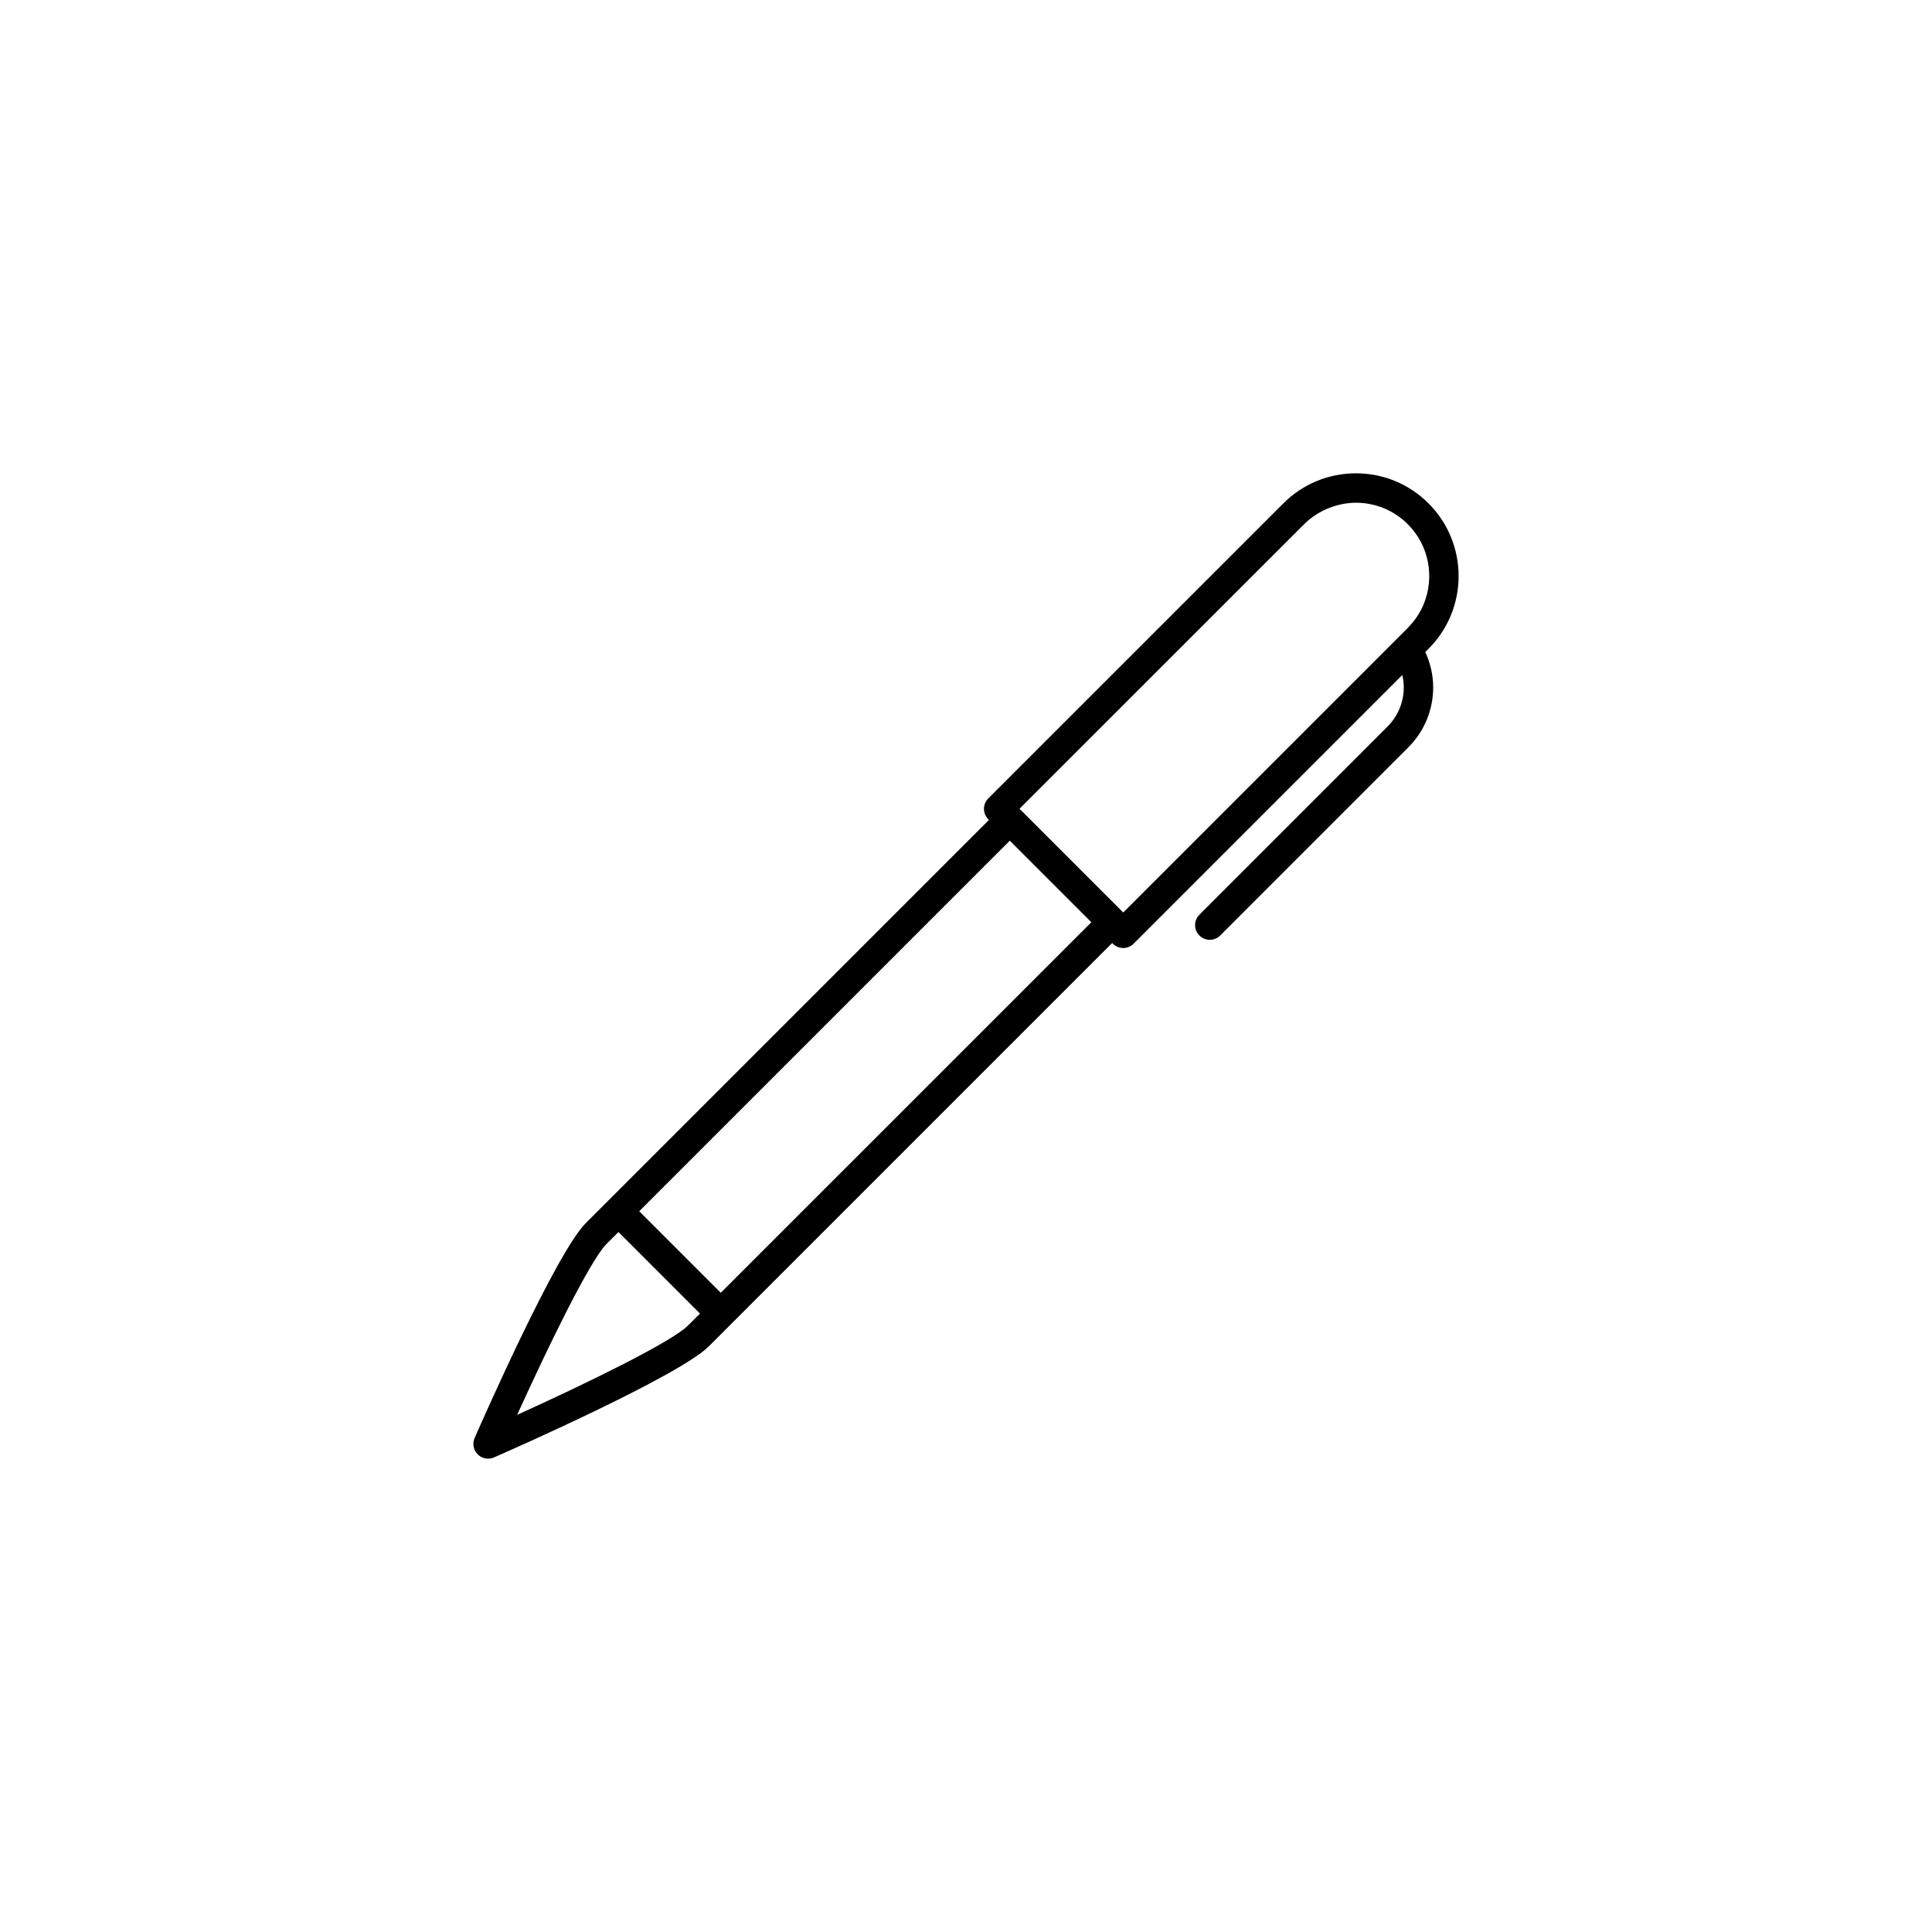<?xml version="1.0" encoding="utf-8"?>
<!-- Generator: Adobe Illustrator 16.0.0, SVG Export Plug-In . SVG Version: 6.00 Build 0)  -->
<!DOCTYPE svg PUBLIC "-//W3C//DTD SVG 1.1//EN" "http://www.w3.org/Graphics/SVG/1.1/DTD/svg11.dtd">
<svg version="1.1" id="Layer_1" xmlns="http://www.w3.org/2000/svg" xmlns:xlink="http://www.w3.org/1999/xlink" x="0px" y="0px"
	 width="100px" height="100px" viewBox="0 0 100 100" enable-background="new 0 0 100 100" xml:space="preserve">
<g display="none">
	<path display="inline" d="M30.81,58.754c-0.172,0.202-0.257,0.464-0.236,0.729c0.021,0.266,0.146,0.511,0.348,0.683
		c4.653,3.97,10.44,6.103,16.487,6.122v2.771c-2.231,0.412-3.992,2.174-4.404,4.404h-3.596c-0.266,0-0.52,0.105-0.707,0.293
		l-4.5,4.5c-0.286,0.286-0.372,0.717-0.217,1.09c0.154,0.374,0.52,0.617,0.924,0.617h36c0.403,0,0.771-0.243,0.924-0.617
		c0.155-0.373,0.069-0.804-0.217-1.09l-4.5-4.5c-0.188-0.188-0.441-0.293-0.707-0.293h-3.597c-0.412-2.23-2.172-3.992-4.403-4.404
		v-5.189c3.256-1.527,6.179-3.739,8.581-6.557c4.436-5.197,6.583-11.812,6.047-18.624c-0.539-6.811-3.698-13.006-8.896-17.443
		c-0.201-0.172-0.464-0.256-0.729-0.236c-0.264,0.021-0.51,0.146-0.682,0.348l-2.571,3.013c-3.61-2.79-8.046-4.332-12.618-4.332
		c-6.062,0-11.795,2.643-15.729,7.25c-7.179,8.411-6.396,20.951,1.573,28.449L30.81,58.754z M37.322,77.963l2.5-2.5h26.172l2.5,2.5
		H37.322z M45.071,73.463c0.434-1.439,1.757-2.5,3.337-2.5h9c1.58,0,2.902,1.061,3.337,2.5H45.071z M56.408,68.963h-2.5V65.48
		c0.85-0.217,1.684-0.478,2.5-0.777V68.963z M51.908,68.963h-2.5v-2.748c0.046-0.004,0.092-0.002,0.138-0.006
		c0.797-0.062,1.584-0.165,2.362-0.299V68.963z M63.588,23.432c4.348,4.033,6.984,9.47,7.454,15.414
		c0.495,6.279-1.483,12.376-5.574,17.167c-3.661,4.295-8.634,7.062-14.147,7.953c-0.631,0.102-1.267,0.194-1.911,0.245v-0.063h-1h-1
		v0.131c-5.242-0.021-10.27-1.752-14.414-5.002l1.908-2.236c3.61,2.79,8.046,4.333,12.619,4.333c6.062,0,11.796-2.644,15.729-7.25
		c3.584-4.199,5.319-9.543,4.884-15.046c-0.408-5.169-2.703-9.881-6.457-13.406L63.588,23.432z M40.779,23.328l2.298,1.962
		c-2.186,1.311-4.267,3.021-6.133,5.063l-2.921-2.493C35.936,25.85,38.24,24.314,40.779,23.328z M32.588,42.193l2.714,2.316
		c-1.265,2.402-2.137,4.709-2.461,6.708C31.819,48.636,31.748,45.479,32.588,42.193z M54.285,58.081l-2.301-1.962
		c2.187-1.312,4.268-3.021,6.133-5.062l2.922,2.493C59.128,55.561,56.823,57.096,54.285,58.081z M62.982,36.365
		c-0.09,0.943-0.271,1.896-0.512,2.849L59.76,36.9c1.266-2.401,2.137-4.708,2.461-6.706C62.926,31.976,63.203,34.062,62.982,36.365z
		 M58.213,35.579l-2.888-2.466l4.878-5.716C60.727,28.995,60.059,31.955,58.213,35.579z M57.23,37.37
		c-1.18,2.027-2.691,4.206-4.527,6.435l-3.762-3.211l5.084-5.959L57.23,37.37z M51.407,45.329c-1.848,2.086-3.773,3.946-5.646,5.478
		l-3.202-2.733l5.084-5.957L51.407,45.329z M44.141,52.055c-2.832,2.062-5.437,3.282-7.299,3.282c-0.162,0-0.29-0.037-0.434-0.058
		l4.852-5.686L44.141,52.055z M45.697,53.382l2.704,2.308c-2.165,0.938-4.365,1.453-6.451,1.453c-0.878,0-1.718-0.098-2.516-0.275
		C41.312,56.249,43.461,55.046,45.697,53.382z M47.297,52.116c1.881-1.558,3.791-3.408,5.633-5.489l3.666,3.131
		c-1.875,2.038-4.015,3.723-6.244,4.967L47.297,52.116z M54.227,45.104c1.691-2.059,3.246-4.252,4.534-6.427l3.076,2.625
		c-0.879,2.4-2.226,4.752-3.95,6.927L54.227,45.104z M53.805,31.814l-2.883-2.459c2.832-2.062,5.438-3.282,7.299-3.282
		c0.162,0,0.29,0.037,0.434,0.058L53.805,31.814z M52.505,33.337l-5.085,5.958l-3.766-3.215c1.848-2.086,3.774-3.947,5.647-5.478
		L52.505,33.337z M46.121,40.816l-5.084,5.958l-3.205-2.735c1.179-2.027,2.691-4.206,4.526-6.435L46.121,40.816z M39.738,48.296
		l-4.879,5.718c-0.523-1.6,0.146-4.56,1.99-8.184L39.738,48.296z M50.096,57.137l1.948,1.662c-1.466,0.365-2.979,0.574-4.522,0.574
		c-1.212,0-2.412-0.129-3.588-0.359C45.988,58.758,48.069,58.116,50.096,57.137z M59.407,49.527c1.715-2.153,3.073-4.476,4.028-6.86
		l2.344,2.001c-0.573,2.66-1.748,5.16-3.438,7.364L59.407,49.527z M66.114,42.322l-1.968-1.679c0.408-1.363,0.699-2.732,0.828-4.09
		c0.075-0.802,0.082-1.575,0.055-2.333c0.59,1.594,0.975,3.273,1.111,5.014C66.225,40.273,66.2,41.304,66.114,42.322z
		 M49.366,28.027l-2.704-2.309c2.164-0.937,4.363-1.452,6.449-1.452c0.88,0,1.72,0.098,2.518,0.276
		C53.751,25.16,51.604,26.363,49.366,28.027z M47.767,29.292c-1.882,1.557-3.793,3.409-5.634,5.49l-3.667-3.13
		c1.877-2.039,4.016-3.724,6.245-4.968L47.767,29.292z M40.836,36.306c-1.692,2.059-3.246,4.252-4.534,6.427l-3.075-2.624
		c0.866-2.355,2.198-4.716,3.949-6.927L40.836,36.306z M51.125,22.397c-2.053,0.255-4.133,0.896-6.158,1.875l-1.946-1.662
		c1.465-0.364,2.978-0.573,4.52-0.573C48.751,22.037,49.949,22.166,51.125,22.397z M35.656,31.884
		c-1.739,2.187-3.082,4.517-4.018,6.869l-2.346-2.002c0.562-2.614,1.713-5.13,3.43-7.371L35.656,31.884z M28.958,39.095l1.976,1.688
		c-0.658,2.211-0.955,4.398-0.876,6.459C29.089,44.636,28.723,41.85,28.958,39.095z"/>
</g>
<g display="none">
	<path display="inline" d="M48.589,30.714c0-3.21-2.611-5.821-5.821-5.821s-5.822,2.611-5.822,5.821s2.612,5.821,5.822,5.821
		S48.589,33.924,48.589,30.714z M38.945,30.714c0-2.107,1.715-3.821,3.822-3.821s3.821,1.714,3.821,3.821s-1.714,3.821-3.821,3.821
		S38.945,32.821,38.945,30.714z"/>
	<path display="inline" d="M77.52,83.75v-9.645c0-0.553-0.447-1-1-1h-9.645h-3.82v-2.82h3.82c0.553,0,1-0.447,1-1v-4.821
		c0-0.553-0.447-1-1-1H47.589c-0.553,0-1,0.447-1,1v4.821c0,0.553,0.447,1,1,1h3.821v2.82h-7.643V53.491l2.821-4.703V50
		c0,0.553,0.447,1,1,1h3.821v3.82c0,0.553,0.446,1,1,1h9.644c0.553,0,1-0.447,1-1V51h3.821c0.553,0,1-0.447,1-1v-4.822
		c0-0.266-0.104-0.52-0.293-0.707l-4.528-4.528v-14.05c0-0.553-0.447-1-1-1H52.41c-0.232,0-0.438,0.092-0.605,0.225
		c-1.881-3.023-5.223-5.047-9.037-5.047c-1.367,0-2.671,0.269-3.873,0.74c-0.044-0.163-0.114-0.319-0.242-0.447l-4.821-4.82
		c-0.391-0.391-1.023-0.391-1.414,0l-4.821,4.82c-0.188,0.188-0.293,0.441-0.293,0.707c0,0.265,0.105,0.52,0.293,0.707l4.821,4.822
		c0.128,0.128,0.284,0.198,0.447,0.242c-0.472,1.202-0.74,2.505-0.74,3.872c0,3.815,2.025,7.158,5.05,9.037
		c-0.041,0.053-0.092,0.096-0.123,0.158L22.587,68.838c-0.069,0.139-0.105,0.292-0.105,0.447V83.75c0,0.553,0.447,1,1,1H76.52
		C77.07,84.75,77.52,84.303,77.52,83.75z M48.589,68.285v-2.821h17.286v2.821h-3.82c-0.554,0-1,0.447-1,1v3.82H53.41v-3.82
		c0-0.553-0.447-1-1-1H48.589z M61.055,53.82H53.41V51h7.645V53.82z M29.717,21.07l3.407-3.406l4.026,4.025
		c-1.38,0.862-2.546,2.028-3.407,3.408L29.717,21.07z M34.124,30.714c0-4.766,3.878-8.644,8.644-8.644s8.643,3.878,8.643,8.644
		c0,4.766-3.877,8.643-8.643,8.643S34.124,35.479,34.124,30.714z M75.52,82.75H24.481V69.521L38.84,40.804
		c0.03-0.061,0.034-0.126,0.051-0.188c1.203,0.473,2.508,0.741,3.877,0.741c5.868,0,10.643-4.774,10.643-10.643
		c0-1.348-0.263-2.634-0.722-3.821h8.365v13.464c0,0.266,0.104,0.52,0.293,0.707l4.527,4.528V49h-3.82H52.41h-3.821v-3.822
		c0-0.449-0.3-0.844-0.733-0.964c-0.43-0.119-0.894,0.063-1.124,0.449l-4.821,8.036c-0.094,0.154-0.143,0.333-0.143,0.515v20.894
		c0,0.553,0.447,1,1,1h9.643h9.644h4.821h8.644V82.75L75.52,82.75z"/>
	<path display="inline" d="M33.124,68.285c-3.21,0-5.821,2.611-5.821,5.82c0,3.211,2.611,5.821,5.821,5.821s5.821-2.61,5.821-5.821
		C38.945,70.896,36.334,68.285,33.124,68.285z M33.124,77.928c-2.107,0-3.821-1.714-3.821-3.82c0-2.107,1.714-3.821,3.821-3.821
		s3.821,1.714,3.821,3.821C36.945,76.214,35.231,77.928,33.124,77.928z"/>
	<path display="inline" d="M35.535,58.643c-1.881,0-3.411,1.53-3.411,3.41c0,1.881,1.53,3.411,3.411,3.411
		c1.88,0,3.41-1.53,3.41-3.411C38.945,60.173,37.415,58.643,35.535,58.643z M35.535,63.464c-0.778,0-1.411-0.633-1.411-1.411
		c0-0.777,0.633-1.41,1.411-1.41c0.777,0,1.41,0.633,1.41,1.41C36.945,62.831,36.312,63.464,35.535,63.464z"/>
</g>
<g display="none">
	<path display="inline" d="M58,68c0,3.032,2.468,5.5,5.5,5.5S69,71.032,69,68V45.5v-8h3.5c0.553,0,1-0.447,1-1s-0.447-1-1-1H69v-8
		c0-0.553-0.447-1-1-1h-9c-0.553,0-1,0.447-1,1v8h-2.5v-8c0-0.553-0.447-1-1-1H51v-2.596c2.557-0.473,4.5-2.714,4.5-5.404
		c0-3.032-2.468-5.5-5.5-5.5s-5.5,2.468-5.5,5.5c0,2.69,1.944,4.932,4.5,5.404V26.5h-3.5c-0.553,0-1,0.447-1,1v8H42v-8
		c0-0.553-0.447-1-1-1h-9c-0.553,0-1,0.447-1,1v8h-3.5c-0.553,0-1,0.447-1,1s0.447,1,1,1H31V59v9c0,3.032,2.468,5.5,5.5,5.5
		S42,71.032,42,68v-9V37.5h2.5V50v18c0,2.689,1.944,4.932,4.5,5.404V76H27.5c-0.553,0-1,0.447-1,1s0.447,1,1,1H49v2.5H32
		c-0.553,0-1,0.447-1,1V86c0,0.553,0.447,1,1,1h36c0.553,0,1-0.447,1-1v-4.5c0-0.553-0.447-1-1-1H51V78h21.5c0.553,0,1-0.447,1-1
		s-0.447-1-1-1H51v-2.596c2.557-0.473,4.5-2.715,4.5-5.404V50V37.5H58v8V68z M46.5,18.5c0-1.93,1.57-3.5,3.5-3.5
		c1.93,0,3.5,1.57,3.5,3.5S51.93,22,50,22C48.07,22,46.5,20.43,46.5,18.5z M33,28.5h7v8V58h-7V36.5V28.5z M40,68
		c0,1.93-1.57,3.5-3.5,3.5S33,69.93,33,68v-8h7V68z M67,82.5V85H33v-2.5h17H67z M46.5,28.5h7v8V49h-7V36.5V28.5z M53.5,68
		c0,1.93-1.57,3.5-3.5,3.5c-1.93,0-3.5-1.57-3.5-3.5V51h7V68z M67,68c0,1.93-1.57,3.5-3.5,3.5S60,69.93,60,68V46.5h7V68z M60,28.5h7
		v8v8h-7v-8V28.5z"/>
</g>
<g display="none">
	<path display="inline" d="M50.001,15.25c-12.516,0-22.697,10.181-22.697,22.695c0,8.45,4.603,16.066,12.055,20.026v16.135
		c0,5.869,4.774,10.645,10.643,10.645s10.643-4.775,10.643-10.645V57.973c7.451-3.961,12.054-11.578,12.054-20.027
		C72.695,25.431,62.516,15.25,50.001,15.25z M41.358,60.643h17.285v3.224H41.358V60.643z M41.358,65.865h17.285v3.221H41.358V65.865
		z M41.358,74.105v-3.021h17.285v3.021c0,0.067-0.009,0.135-0.01,0.203H41.368C41.367,74.24,41.358,74.174,41.358,74.105z
		 M50.001,82.75c-4.003,0-7.369-2.74-8.348-6.441h16.695C57.37,80.01,54.004,82.75,50.001,82.75z M59.198,56.466
		c-0.341,0.169-0.556,0.517-0.556,0.896v1.281H51V46.178h8.643c3.209,0,5.82-2.612,5.82-5.822c0-3.209-2.611-5.82-5.82-5.82
		s-5.822,2.611-5.822,5.82c0,1.463,0.548,2.798,1.441,3.822H50h-5.264c0.895-1.024,1.441-2.359,1.441-3.822
		c0-3.209-2.611-5.82-5.82-5.82c-3.21,0-5.822,2.611-5.822,5.82c0,3.21,2.612,5.822,5.822,5.822H49v12.465h-7.643v-1.281
		c0-0.379-0.215-0.727-0.555-0.896c-7.094-3.53-11.5-10.627-11.5-18.521c0-11.411,9.285-20.695,20.697-20.695
		c11.411,0,20.694,9.284,20.694,20.695C70.695,45.839,66.29,52.936,59.198,56.466z M55.82,40.355c0-2.106,1.716-3.82,3.822-3.82
		s3.82,1.714,3.82,3.82c0,2.107-1.714,3.822-3.82,3.822C57.536,44.178,55.82,42.463,55.82,40.355z M40.358,44.178
		c-2.107,0-3.822-1.715-3.822-3.822c0-2.106,1.715-3.82,3.822-3.82c2.106,0,3.82,1.714,3.82,3.82
		C44.179,42.463,42.465,44.178,40.358,44.178z"/>
</g>
<g display="none">
	<path display="inline" d="M72.5,51c0.553,0,1-0.447,1-1v-9c0-0.553-0.447-1-1-1h-17v-3.5c0-0.075-0.027-0.143-0.043-0.213h5.006
		c0.266,0,0.52-0.105,0.707-0.293l3.287-3.287c0.391-0.391,0.391-1.023,0-1.414l-3.287-3.287c-0.188-0.188-0.441-0.293-0.707-0.293
		h-5.006c0.016-0.07,0.043-0.138,0.043-0.213v-9c0-0.347-0.18-0.668-0.475-0.851c-0.295-0.184-0.664-0.198-0.974-0.044l-9,4.5
		C44.714,22.275,44.5,22.621,44.5,23v4.5c0,0.075,0.027,0.143,0.043,0.213H40.75c-0.553,0-1,0.447-1,1v6.574c0,0.553,0.447,1,1,1
		h3.793c-0.016,0.07-0.043,0.138-0.043,0.213V40H32c-0.266,0-0.52,0.105-0.707,0.293l-4.5,4.5c-0.391,0.391-0.391,1.023,0,1.414
		l4.5,4.5C31.48,50.895,31.734,51,32,51h12.5v2.5h-8c-0.553,0-1,0.447-1,1v9c0,0.553,0.447,1,1,1h8v16H42v-8c0-0.553-0.447-1-1-1
		s-1,0.447-1,1v8h-3.5c-0.553,0-1,0.447-1,1s0.447,1,1,1H41h4.5h9H59h4.5c0.553,0,1-0.447,1-1s-0.447-1-1-1H60V77
		c0-0.553-0.447-1-1-1s-1,0.447-1,1v3.5h-2.5v-16h8c0.266,0,0.52-0.105,0.707-0.293l4.5-4.5c0.391-0.391,0.391-1.023,0-1.414
		l-4.5-4.5C64.02,53.605,63.766,53.5,63.5,53.5h-8V51H72.5z M46.5,27.5v-3.882l7-3.5V27.5c0,0.075,0.027,0.143,0.043,0.213h-7.086
		C46.473,27.643,46.5,27.575,46.5,27.5z M41.75,34.287v-4.574h18.299L62.336,32l-2.287,2.287H41.75z M46.457,36.287h7.086
		c-0.016,0.07-0.043,0.138-0.043,0.213V40h-7v-3.5C46.5,36.425,46.473,36.357,46.457,36.287z M32.414,49l-3.5-3.5l3.5-3.5H45.5h9h17
		v7h-17h-9H32.414z M53.5,80.5h-7v-16h7V80.5z M63.086,55.5l3.5,3.5l-3.5,3.5H54.5h-9h-8v-7h8h9H63.086z M53.5,53.5h-7V51h7V53.5z"
		/>
</g>
<g display="none">
	<path display="inline" d="M77.818,25.864c0.553,0,1-0.447,1-1c0-0.553-0.447-1-1-1h-5.363V18.5c0-0.553-0.447-1-1-1s-1,0.447-1,1
		v5.95l-1.182,1.182v-3.949c0-0.553-0.447-1-1-1s-1,0.447-1,1v5.949l-2.207,2.206c-4.187-3.847-9.766-6.2-15.885-6.2
		c-12.958,0-23.5,10.542-23.5,23.5c0,5.049,1.605,9.727,4.325,13.561l-8.701,15.818c-0.171,0.312-0.165,0.688,0.016,0.991
		c0.18,0.306,0.507,0.491,0.86,0.491h3.5v3.5c0,0.553,0.447,1,1,1h4.5c0.553,0,1-0.447,1-1V78h11.5v3.5c0,0.553,0.447,1,1,1h9
		c0.553,0,1-0.447,1-1V78h11.5v3.5c0,0.553,0.446,1,1,1h4.5c0.553,0,1-0.447,1-1V78h3.5c0.354,0,0.68-0.188,0.859-0.491
		c0.182-0.304,0.188-0.681,0.016-0.991l-8.701-15.818c2.721-3.834,4.326-8.512,4.326-13.561c0-6.12-2.354-11.699-6.201-15.886
		l2.207-2.206h5.948c0.554,0,1-0.447,1-1c0-0.553-0.446-1-1-1h-3.948l1.182-1.182H77.818z M30.182,80.5h-2.5V78h2.5V80.5z
		 M52.682,80.5h-7V78h7V80.5z M70.682,80.5h-2.5V78h2.5V80.5z M74.49,76h-2.809h-4.5h-13.5h-9h-13.5h-4.5h-2.809l7.473-13.586
		c4.313,5.027,10.707,8.225,17.836,8.225s13.522-3.195,17.836-8.225L74.49,76z M70.682,47.138c0,11.855-9.645,21.5-21.5,21.5
		s-21.5-9.646-21.5-21.5s9.645-21.5,21.5-21.5c5.568,0,10.632,2.146,14.455,5.631l-1.768,1.767
		c-3.367-3.033-7.809-4.897-12.688-4.897c-10.477,0-19,8.523-19,19s8.523,19,19,19s19-8.522,19-19c0-4.879-1.865-9.319-4.898-12.688
		l1.768-1.767C68.536,36.505,70.682,41.569,70.682,47.138z M52.682,47.138c0,1.93-1.57,3.5-3.5,3.5c-1.93,0-3.5-1.571-3.5-3.5
		c0-1.93,1.57-3.5,3.5-3.5c0.601,0,1.158,0.166,1.652,0.434l-2.359,2.359c-0.391,0.391-0.391,1.023,0,1.414
		c0.195,0.195,0.451,0.293,0.707,0.293c0.256,0,0.512-0.098,0.707-0.293l2.359-2.359C52.516,45.98,52.682,46.537,52.682,47.138z
		 M52.296,42.609c-0.887-0.611-1.959-0.972-3.114-0.972c-3.032,0-5.5,2.468-5.5,5.5c0,3.032,2.468,5.5,5.5,5.5
		c3.032,0,5.5-2.468,5.5-5.5c0-1.155-0.359-2.228-0.972-3.114l1.783-1.783c1.054,1.354,1.688,3.052,1.688,4.897c0,4.411-3.59,8-8,8
		c-4.411,0-8-3.589-8-8c0-4.411,3.589-8,8-8c1.846,0,3.543,0.635,4.897,1.688L52.296,42.609z M55.506,39.399
		c-1.725-1.412-3.927-2.262-6.324-2.262c-5.514,0-10,4.486-10,10c0,5.513,4.486,10,10,10c5.513,0,10-4.486,10-10
		c0-2.397-0.85-4.6-2.262-6.324l1.77-1.77c1.861,2.183,2.992,5.007,2.992,8.094c0,6.893-5.606,12.5-12.5,12.5s-12.5-5.607-12.5-12.5
		s5.607-12.5,12.5-12.5c3.087,0,5.911,1.131,8.093,2.992L55.506,39.399z M49.182,32.638c-7.995,0-14.5,6.505-14.5,14.5
		c0,7.995,6.505,14.5,14.5,14.5c7.995,0,14.5-6.506,14.5-14.5c0-3.639-1.356-6.959-3.578-9.508l1.768-1.767
		c2.673,3.004,4.312,6.946,4.312,11.274c0,9.374-7.627,17-17,17c-9.374,0-17-7.626-17-17c0-9.374,7.626-17,17-17
		c4.328,0,8.271,1.639,11.274,4.312l-1.768,1.767C56.141,33.994,52.82,32.638,49.182,32.638z"/>
</g>
<g display="none">
	<path display="inline" d="M73.5,54.5v-18c0-2.69-1.943-4.932-4.5-5.404V25.25c0-1.792-1.458-3.25-3.25-3.25H32
		c-3.032,0-5.5,2.468-5.5,5.5V41c0,2.69,1.944,4.932,4.5,5.404V59c0,1.328,0.474,2.548,1.261,3.5H32c-3.084,0-5.5,3.404-5.5,7.75
		S28.916,78,32,78h9h18h9c3.084,0,5.5-3.404,5.5-7.75S71.084,62.5,68,62.5c-0.094,0-0.186,0.014-0.277,0.02
		c0.609-0.73,1.029-1.623,1.194-2.603C71.514,59.479,73.5,57.219,73.5,54.5z M67,59c0,0.307-0.053,0.6-0.127,0.883
		c-0.395,1.501-1.75,2.617-3.373,2.617h-0.261c0.786-0.952,1.261-2.172,1.261-3.5v-0.261V54.5V41v-4.5v-4.239V25.25
		c0-0.689,0.561-1.25,1.25-1.25S67,24.561,67,25.25v5.846v2.067v24.674V59z M68,76c-0.115,0-0.229-0.011-0.341-0.029
		C65.914,75.68,64.5,73.18,64.5,70.25c0-0.934,0.146-1.822,0.398-2.611C65.489,65.794,66.671,64.5,68,64.5
		c1.896,0,3.5,2.633,3.5,5.75S69.896,76,68,76z M63.992,64.902c-0.928,1.382-1.492,3.253-1.492,5.348
		c0,2.307,0.686,4.342,1.785,5.75H59c-1.896,0-3.5-2.633-3.5-5.75s1.604-5.75,3.5-5.75h4.5h0.027c0.002,0,0.006-0.002,0.009-0.002
		c0.106-0.001,0.206-0.029,0.302-0.061l0.016,0.045c0.164-0.012,0.328-0.029,0.488-0.055C64.221,64.58,64.104,64.736,63.992,64.902z
		 M41,76c-1.897,0-3.5-2.633-3.5-5.75s1.603-5.75,3.5-5.75h14.285c-1.1,1.408-1.785,3.443-1.785,5.75s0.686,4.342,1.785,5.75H41z
		 M32,76c-1.897,0-3.5-2.633-3.5-5.75s1.603-5.75,3.5-5.75h4.5h0.785c-1.1,1.408-1.785,3.443-1.785,5.75s0.686,4.342,1.785,5.75H32z
		 M33,59V46.5h7V50c0,0.553,0.447,1,1,1h4.5c0.553,0,1-0.447,1-1v-3.5H59c1.328,0,2.548-0.474,3.5-1.261V54.5V59
		c0,1.93-1.57,3.5-3.5,3.5H41h-4.5C34.57,62.5,33,60.93,33,59z M28.5,27.5c0-1.93,1.57-3.5,3.5-3.5h30.5v1.25v0.643V36.5V41
		c0,1.93-1.57,3.5-3.5,3.5H46.5V41c0-0.553-0.447-1-1-1H41c-0.553,0-1,0.447-1,1v3.5h-6.444H32c-1.93,0-3.5-1.57-3.5-3.5V27.5z
		 M44.5,45.5v1V49H42v-2.5v-1v-1V42h2.5v2.5V45.5z M71.5,36.5v18c0,1.58-1.061,2.902-2.5,3.337V33.163
		C70.439,33.597,71.5,34.92,71.5,36.5z"/>
</g>
<g display="none">
	<path display="inline" d="M51,51.752h2c3.859,0,7-3.141,7-7c0-0.553-0.447-1-1-1h-3c-1.958,0-3.729,0.811-5,2.11V33.68
		c3.802-0.493,6.75-3.744,6.75-7.678v-6.75c0-0.369-0.203-0.708-0.527-0.882c-0.324-0.174-0.721-0.154-1.027,0.05l-2.62,1.747
		l-2.836-3.106c-0.379-0.416-1.098-0.416-1.477,0l-2.836,3.106l-2.621-1.747c-0.306-0.204-0.702-0.224-1.026-0.05
		c-0.325,0.174-0.528,0.513-0.528,0.882v6.75c0,3.934,2.948,7.185,6.75,7.678v16.683c-1.271-1.3-3.042-2.11-5-2.11h-3
		c-0.553,0-1,0.447-1,1c0,3.858,3.141,7,7,7h2v12.11c-1.271-1.301-3.042-2.11-5-2.11h-3c-0.553,0-1,0.447-1,1c0,3.858,3.141,7,7,7h2
		v8c0,0.554,0.447,1,1,1c0.554,0,1-0.446,1-1v-9v-3.5h2c3.858,0,7-3.142,7-7c0-0.553-0.446-1-1-1h-3c-1.958,0-3.729,0.812-5,2.11
		v-8.61L51,51.752L51,51.752z M56,45.752h1.898c-0.465,2.279-2.483,4-4.898,4h-1.898C51.564,47.473,53.585,45.752,56,45.752z
		 M44.25,24.707V22.55v-1.43l0.812,0.541l0.841,0.561l0.842,0.562l1.453,0.969l1.248,0.832c0.336,0.225,0.773,0.225,1.109,0
		l1.248-0.832l1.453-0.969l0.842-0.562l0.842-0.561l0.812-0.541v1.43v2.155v1.297c0,2.829-2.056,5.182-4.75,5.657
		c-0.325,0.058-0.658,0.093-1,0.093s-0.675-0.035-1-0.093c-2.695-0.476-4.75-2.828-4.75-5.657L44.25,24.707L44.25,24.707z
		 M50,19.218l1.893,2.071L50,22.55l-1.892-1.261L50,19.218z M47,54.252c-2.415,0-4.435-1.721-4.899-4H44
		c2.415,0,4.435,1.721,4.899,4H47z M47,72.252c-2.415,0-4.435-1.721-4.899-4H44c2.415,0,4.435,1.721,4.899,4H47z M56,63.752h1.898
		c-0.465,2.279-2.483,4-4.898,4h-1.898C51.564,65.473,53.585,63.752,56,63.752z"/>
	<path display="inline" d="M71.25,56.252h1.25c3.032,0,5.5-2.468,5.5-5.5c0-0.553-0.447-1-1-1h-2.25c-1.328,0-2.548,0.474-3.5,1.262
		v-0.262V38.156c2.557-0.473,4.5-2.714,4.5-5.404v-4.5c0-0.553-0.447-1-1-1h-9c-0.553,0-1,0.447-1,1v4.5
		c0,2.69,1.943,4.932,4.5,5.404v8.356c-0.952-0.787-2.172-1.261-3.5-1.261H63.5c-0.553,0-1,0.447-1,1c0,3.032,2.468,5.5,5.5,5.5
		h1.25v3.5v0.261c-0.952-0.787-2.172-1.261-3.5-1.261H63.5c-0.553,0-1,0.447-1,1c0,3.032,2.468,5.5,5.5,5.5h1.25v3.5v4.5
		c0,0.554,0.447,1,1,1s1-0.446,1-1v-3.5h1.25c3.032,0,5.5-2.468,5.5-5.5c0-0.553-0.447-1-1-1h-2.25c-1.328,0-2.548,0.474-3.5,1.261
		v-0.261V56.252z M74.75,51.752h1.104c-0.432,1.443-1.771,2.5-3.354,2.5h-1.104C71.827,52.809,73.167,51.752,74.75,51.752z
		 M66.75,29.252h7v3.5c0,1.58-1.061,2.903-2.5,3.337c-0.318,0.096-0.65,0.163-1,0.163s-0.682-0.067-1-0.163
		c-1.439-0.434-2.5-1.757-2.5-3.337V29.252z M68,49.752c-1.583,0-2.923-1.056-3.354-2.5h1.104c1.583,0,2.923,1.056,3.354,2.5H68z
		 M68,58.752c-1.583,0-2.923-1.057-3.354-2.5h1.104c1.583,0,2.923,1.057,3.354,2.5H68z M74.75,60.752h1.104
		c-0.432,1.443-1.771,2.5-3.354,2.5h-1.104C71.827,61.809,73.167,60.752,74.75,60.752z"/>
	<path display="inline" d="M30.75,56.252H32c3.032,0,5.5-2.468,5.5-5.5c0-0.553-0.447-1-1-1h-2.25c-1.328,0-2.548,0.474-3.5,1.262
		v-0.262V38.156c2.556-0.473,4.5-2.714,4.5-5.404v-4.5c0-0.553-0.447-1-1-1h-9c-0.553,0-1,0.447-1,1v4.5
		c0,2.69,1.944,4.932,4.5,5.404v8.356c-0.952-0.787-2.172-1.261-3.5-1.261H23c-0.553,0-1,0.447-1,1c0,3.032,2.468,5.5,5.5,5.5h1.25
		v3.5v0.261c-0.952-0.787-2.172-1.261-3.5-1.261H23c-0.553,0-1,0.447-1,1c0,3.032,2.468,5.5,5.5,5.5h1.25v3.5v4.5
		c0,0.554,0.447,1,1,1s1-0.446,1-1v-3.5H32c3.032,0,5.5-2.468,5.5-5.5c0-0.553-0.447-1-1-1h-2.25c-1.328,0-2.548,0.474-3.5,1.261
		v-0.261V56.252z M34.25,51.752h1.104c-0.432,1.443-1.771,2.5-3.354,2.5h-1.104C31.327,52.809,32.667,51.752,34.25,51.752z
		 M26.25,29.252h7v3.5c0,1.58-1.06,2.903-2.5,3.337c-0.319,0.096-0.65,0.163-1,0.163s-0.681-0.067-1-0.163
		c-1.44-0.434-2.5-1.757-2.5-3.337V29.252z M27.5,49.752c-1.583,0-2.923-1.056-3.354-2.5h1.104c1.583,0,2.923,1.056,3.354,2.5H27.5z
		 M27.5,58.752c-1.583,0-2.923-1.057-3.354-2.5h1.104c1.583,0,2.923,1.057,3.354,2.5H27.5z M34.25,60.752h1.104
		c-0.432,1.443-1.771,2.5-3.354,2.5h-1.104C31.327,61.809,32.667,60.752,34.25,60.752z"/>
</g>
<g>
	<path d="M25.263,75.5c0.104,0,0.207-0.02,0.305-0.063c0.978-0.429,9.6-4.23,11.12-5.751L57.564,48.81l0.035,0.036
		c0.149,0.149,0.344,0.223,0.539,0.223c0.194,0,0.389-0.074,0.538-0.223l9.577-9.578l4.33-4.33c0.047,0.206,0.076,0.418,0.076,0.635
		c0,0.77-0.301,1.493-0.844,2.036l-7.161,7.163l-2.573,2.574c-0.299,0.297-0.299,0.779,0,1.076c0.147,0.148,0.343,0.223,0.538,0.223
		c0.194,0,0.39-0.074,0.538-0.223l9.734-9.736c0.832-0.831,1.29-1.937,1.29-3.112c0-0.643-0.147-1.258-0.409-1.826l0.171-0.17
		c2.073-2.073,2.073-5.447,0-7.521c-1.005-1.004-2.34-1.558-3.76-1.558s-2.756,0.554-3.76,1.558l-15.27,15.269
		c-0.143,0.144-0.223,0.336-0.223,0.539c0,0.202,0.08,0.396,0.223,0.538l0.036,0.036L30.316,63.312
		c-1.52,1.521-5.322,10.143-5.75,11.121c-0.125,0.287-0.062,0.621,0.159,0.843C24.87,75.422,25.065,75.5,25.263,75.5z
		 M70.184,26.022c1.014,0,1.967,0.395,2.684,1.112c1.113,1.113,1.388,2.75,0.827,4.124c-0.18,0.439-0.447,0.85-0.798,1.208
		c-0.012,0.012-0.018,0.024-0.029,0.035l-0.506,0.506l-0.039,0.039l-0.499,0.5L58.139,47.231l-0.036-0.036l-0.538-0.539
		l-4.221-4.221l-0.538-0.538l-0.036-0.036L67.5,27.134c0.386-0.385,0.843-0.669,1.338-0.857
		C69.263,26.116,69.715,26.022,70.184,26.022z M56.488,47.734l-19.181,19.18l-4.221-4.22l19.181-19.181L56.488,47.734z
		 M36.231,67.99l-0.618,0.618c-0.849,0.85-5.25,2.996-8.845,4.625c1.63-3.595,3.776-7.996,4.625-8.846l0.618-0.618L36.231,67.99z"/>
</g>
<g display="none">
	<path display="inline" d="M86,29.99H33v-3.5c0-0.552-0.447-1-1-1h-9c-0.553,0-1,0.448-1,1v3.5h-8c-0.553,0-1,0.448-1,1v8.504
		v25.512v8.504c0,0.553,0.447,1,1,1h72c0.553,0,1-0.447,1-1v-31.5v-4.5v-6.52C87,30.438,86.553,29.99,86,29.99z M85,41.01H68.414
		l-2.5-2.5H85V41.01z M24,27.49h7v2.5h-7V27.49z M15,40.494h15.008v23.512H15V40.494z M85,72.51H15v-6.504h16.008
		c0.553,0,1-0.447,1-1V39.494c0-0.552-0.447-1-1-1H15V31.99h8h9h53v4.52H63.5c-0.404,0-0.77,0.244-0.924,0.617
		c-0.155,0.374-0.069,0.804,0.217,1.09l4.5,4.5C67.48,42.904,67.734,43.01,68,43.01h17v7h-8c-0.553,0-1,0.448-1,1
		c0,0.553,0.447,1,1,1h8v2.5h-8c-0.553,0-1,0.448-1,1c0,0.553,0.447,1,1,1h8v2.5h-8c-0.553,0-1,0.448-1,1c0,0.553,0.447,1,1,1h8v2.5
		h-8c-0.553,0-1,0.448-1,1c0,0.553,0.447,1,1,1h8V72.51z"/>
	<path display="inline" d="M52.268,38.494c-7.584,0-13.755,6.171-13.755,13.756s6.171,13.756,13.755,13.756
		c7.586,0,13.756-6.171,13.756-13.756S59.854,38.494,52.268,38.494z M52.268,64.006c-6.481,0-11.755-5.273-11.755-11.756
		c0-6.483,5.273-11.756,11.755-11.756c6.483,0,11.756,5.273,11.756,11.756C64.023,58.732,58.75,64.006,52.268,64.006z"/>
	<path display="inline" d="M52.268,46.998c-2.896,0-5.251,2.356-5.251,5.252c0,2.896,2.356,5.252,5.251,5.252
		c2.896,0,5.252-2.355,5.252-5.252C57.52,49.354,55.163,46.998,52.268,46.998z M52.268,55.502c-1.792,0-3.251-1.459-3.251-3.252
		s1.459-3.252,3.251-3.252c1.793,0,3.252,1.459,3.252,3.252S54.061,55.502,52.268,55.502z"/>
</g>
<g display="none">
	<path display="inline" d="M42.9,75.688c0.114,0.043,0.232,0.062,0.35,0.062c0.351,0,0.687-0.186,0.869-0.504l18-31.5
		c0.176-0.31,0.176-0.689-0.004-0.998s-0.508-0.498-0.865-0.498h-7.719l4.189-16.758c0.073-0.299,0.008-0.615-0.183-0.857
		c-0.188-0.243-0.479-0.385-0.789-0.385h-13.5c-0.488,0-0.906,0.354-0.986,0.836l-4.5,27c-0.048,0.29,0.033,0.586,0.224,0.811
		c0.191,0.226,0.47,0.354,0.763,0.354h7.781l-4.262,21.304C42.173,75.035,42.44,75.516,42.9,75.688z M48.73,52.445
		c0.06-0.293-0.017-0.598-0.207-0.829c-0.189-0.231-0.473-0.366-0.773-0.366h-7.818l4.166-25h11.373l-4.191,16.758
		c-0.074,0.299-0.006,0.615,0.184,0.857c0.189,0.243,0.479,0.385,0.787,0.385h7.277L45.439,68.902L48.73,52.445z"/>
</g>
<g display="none">
	<path display="inline" d="M32,76c-0.553,0-1,0.447-1,1v4.5c0,0.553,0.447,1,1,1h36c0.553,0,1-0.447,1-1V77c0-0.553-0.447-1-1-1H51
		V64.449C58.527,63.932,64.5,57.657,64.5,50v-9c0-0.553-0.447-1-1-1H60V27.5c0-5.514-4.486-10-10-10c-5.514,0-10,4.486-10,10V40
		h-3.5c-0.553,0-1,0.447-1,1v9c0,7.657,5.972,13.932,13.5,14.449V76H32z M58,28.5V31H42v-2.5H58z M58,35.5H42V33h16V35.5z M42,37.5
		h16V40H42V37.5z M42,49v-2.5h16V49H42z M58,44.5H42V42h16V44.5z M57.932,51c-0.496,3.939-3.858,7-7.932,7s-7.436-3.061-7.931-7
		H57.932z M50,19.5c4.072,0,7.436,3.061,7.932,7H42.069C42.564,22.561,45.928,19.5,50,19.5z M37.5,50v-8H40v8
		c0,5.514,4.486,10,10,10c5.514,0,10-4.486,10-10v-8h2.5v8c0,6.893-5.607,12.5-12.5,12.5C43.107,62.5,37.5,56.893,37.5,50z M67,78
		v2.5H33V78h17H67z"/>
</g>
<g display="none">
	<path display="inline" d="M72.5,28.75c-3.033,0-5.5,2.468-5.5,5.5h2c0-1.93,1.57-3.5,3.5-3.5s3.5,1.57,3.5,3.5v26h-2.551
		c-0.504-5.046-4.772-9-9.949-9s-9.445,3.954-9.949,9h-7.102c-0.504-5.046-4.772-9-9.949-9s-9.445,3.954-9.949,9H24v-26
		c0-1.93,1.57-3.5,3.5-3.5s3.5,1.57,3.5,3.5h2c0-3.032-2.467-5.5-5.5-5.5s-5.5,2.468-5.5,5.5v27c0,0.553,0.447,1,1,1h3.551
		c0.504,5.046,4.772,9,9.949,9s9.445-3.954,9.949-9h7.102c0.504,5.046,4.772,9,9.949,9s9.445-3.954,9.949-9H77c0.553,0,1-0.447,1-1
		v-27C78,31.218,75.533,28.75,72.5,28.75z M36.5,69.25c-4.411,0-8-3.589-8-8s3.589-8,8-8s8,3.589,8,8S40.911,69.25,36.5,69.25z
		 M63.5,69.25c-4.411,0-8-3.589-8-8s3.589-8,8-8s8,3.589,8,8S67.911,69.25,63.5,69.25z"/>
</g>
<g display="none">
	<path display="inline" d="M74.75,31h-3.5v-3.5v-4c0-0.089-0.029-0.168-0.051-0.25c0.021-0.082,0.051-0.161,0.051-0.25v-4.5
		c0-0.553-0.447-1-1-1h-36c-5.514,0-10,4.486-10,10v45c0,5.514,4.486,10,10,10h40.5c0.553,0,1-0.447,1-1V32
		C75.75,31.447,75.303,31,74.75,31z M34.25,31c-1.58,0-2.903-1.06-3.337-2.5H69.25V31H34.25z M69.25,26.5H30.913
		c0.434-1.44,1.757-2.5,3.337-2.5h35V26.5z M26.25,72.5V33.494c1.637,2.179,4.145,3.66,7,3.946v42.99
		C29.311,79.936,26.25,76.572,26.25,72.5z M73.75,80.5h-38.5v-43h38.5V80.5z M73.75,35.5h-39.5c-4.411,0-8-3.589-8-8s3.589-8,8-8h35
		V22h-35c-3.032,0-5.5,2.468-5.5,5.5s2.468,5.5,5.5,5.5h39.5V35.5z"/>
	<path display="inline" d="M43.25,60h22.5c0.553,0,1-0.447,1-1V45.5c0-0.553-0.447-1-1-1h-22.5c-0.553,0-1,0.447-1,1V59
		C42.25,59.553,42.697,60,43.25,60z M44.25,46.5h20.5V58h-20.5V46.5z"/>
	<path display="inline" d="M43.25,64.5h22.5c0.553,0,1-0.447,1-1s-0.447-1-1-1h-22.5c-0.553,0-1,0.447-1,1S42.697,64.5,43.25,64.5z"
		/>
	<path display="inline" d="M43.25,69h22.5c0.553,0,1-0.447,1-1s-0.447-1-1-1h-22.5c-0.553,0-1,0.447-1,1S42.697,69,43.25,69z"/>
	<path display="inline" d="M43.25,73.5h22.5c0.553,0,1-0.447,1-1s-0.447-1-1-1h-22.5c-0.553,0-1,0.447-1,1S42.697,73.5,43.25,73.5z"
		/>
</g>
</svg>
